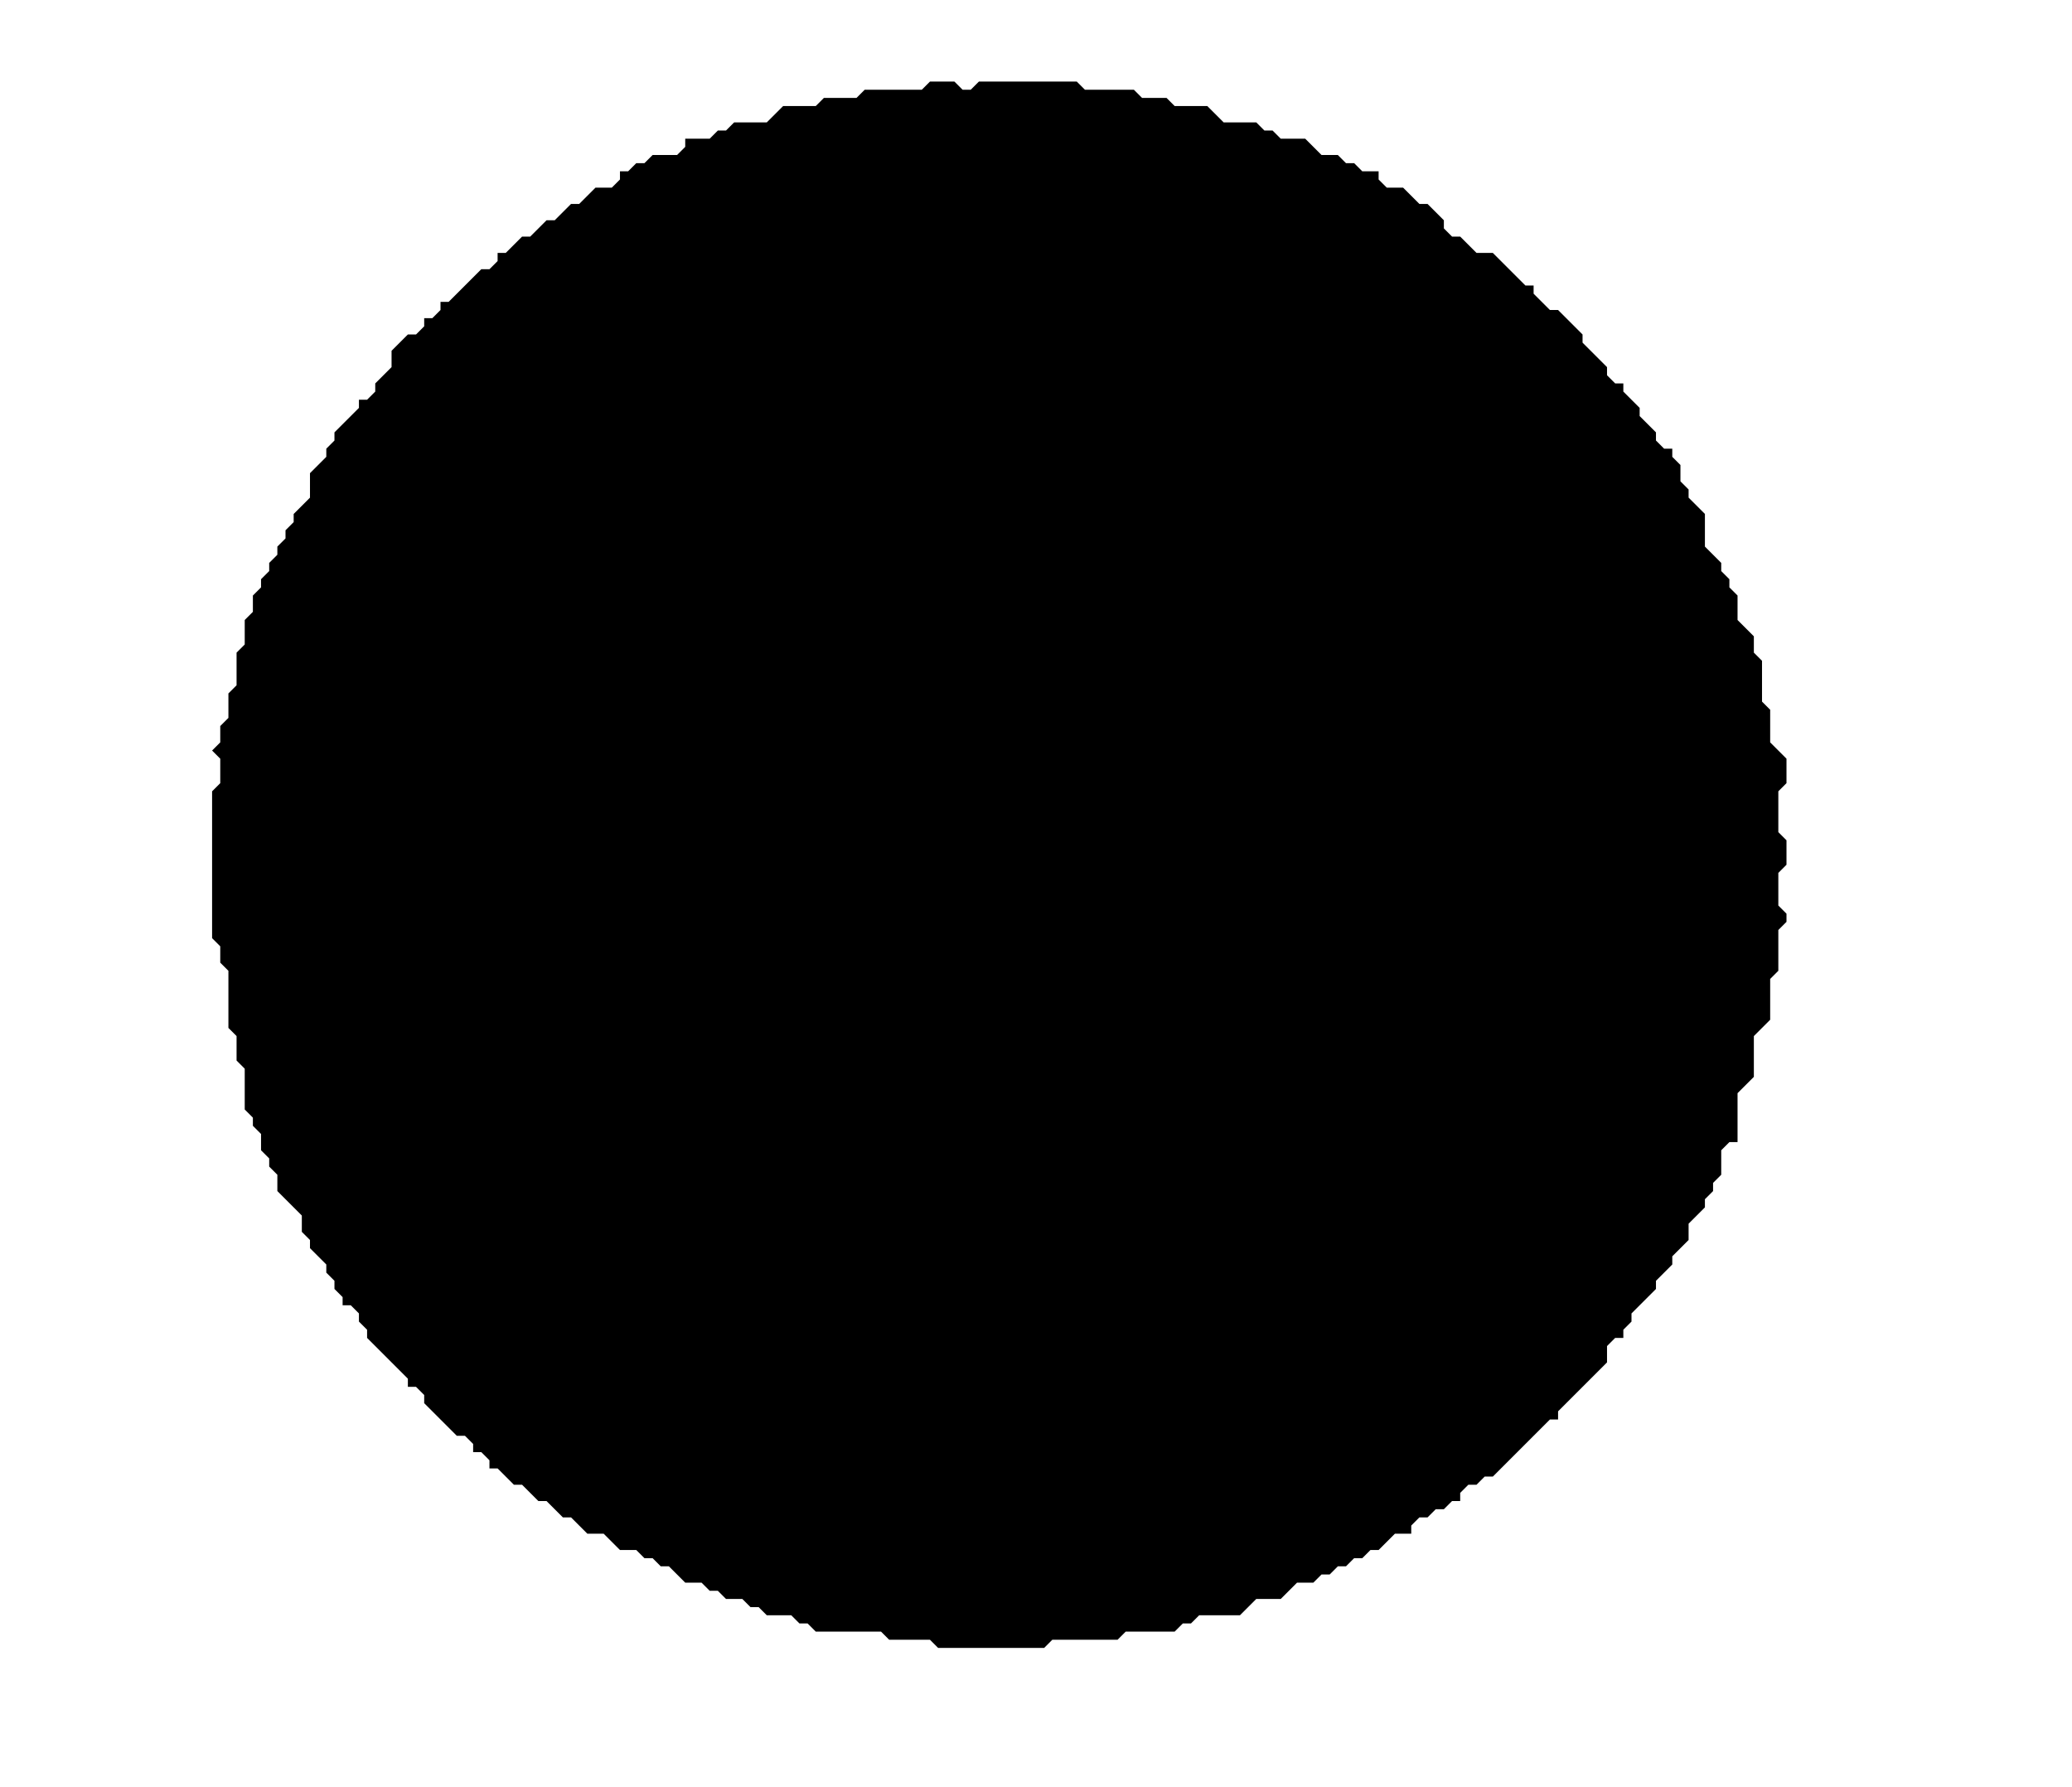<?xml version='1.0' encoding='utf-8'?>
<svg width="254" height="219" xmlns="http://www.w3.org/2000/svg" viewBox="0 0 254 219"><rect width="254" height="219" fill="white" /><path d="M 114,10 L 113,11 L 106,11 L 105,12 L 101,12 L 100,13 L 96,13 L 94,15 L 90,15 L 89,16 L 88,16 L 87,17 L 84,17 L 84,18 L 83,19 L 80,19 L 79,20 L 78,20 L 77,21 L 76,21 L 76,22 L 75,23 L 73,23 L 71,25 L 70,25 L 68,27 L 67,27 L 65,29 L 64,29 L 62,31 L 61,31 L 61,32 L 60,33 L 59,33 L 55,37 L 54,37 L 54,38 L 53,39 L 52,39 L 52,40 L 51,41 L 50,41 L 48,43 L 48,45 L 46,47 L 46,48 L 45,49 L 44,49 L 44,50 L 41,53 L 41,54 L 40,55 L 40,56 L 38,58 L 38,61 L 36,63 L 36,64 L 35,65 L 35,66 L 34,67 L 34,68 L 33,69 L 33,70 L 32,71 L 32,72 L 31,73 L 31,75 L 30,76 L 30,79 L 29,80 L 29,84 L 28,85 L 28,88 L 27,89 L 27,91 L 26,92 L 27,93 L 27,96 L 26,97 L 26,115 L 27,116 L 27,118 L 28,119 L 28,126 L 29,127 L 29,130 L 30,131 L 30,136 L 31,137 L 31,138 L 32,139 L 32,141 L 33,142 L 33,143 L 34,144 L 34,146 L 37,149 L 37,151 L 38,152 L 38,153 L 40,155 L 40,156 L 41,157 L 41,158 L 42,159 L 42,160 L 43,160 L 44,161 L 44,162 L 45,163 L 45,164 L 50,169 L 50,170 L 51,170 L 52,171 L 52,172 L 56,176 L 57,176 L 58,177 L 58,178 L 59,178 L 60,179 L 60,180 L 61,180 L 63,182 L 64,182 L 66,184 L 67,184 L 69,186 L 70,186 L 72,188 L 74,188 L 76,190 L 78,190 L 79,191 L 80,191 L 81,192 L 82,192 L 84,194 L 86,194 L 87,195 L 88,195 L 89,196 L 91,196 L 92,197 L 93,197 L 94,198 L 97,198 L 98,199 L 99,199 L 100,200 L 108,200 L 109,201 L 114,201 L 115,202 L 128,202 L 129,201 L 137,201 L 138,200 L 144,200 L 145,199 L 146,199 L 147,198 L 152,198 L 154,196 L 157,196 L 159,194 L 161,194 L 162,193 L 163,193 L 164,192 L 165,192 L 166,191 L 167,191 L 168,190 L 169,190 L 171,188 L 173,188 L 173,187 L 174,186 L 175,186 L 176,185 L 177,185 L 178,184 L 179,184 L 179,183 L 180,182 L 181,182 L 182,181 L 183,181 L 190,174 L 191,174 L 191,173 L 197,167 L 197,165 L 198,164 L 199,164 L 199,163 L 200,162 L 200,161 L 203,158 L 203,157 L 205,155 L 205,154 L 207,152 L 207,150 L 209,148 L 209,147 L 210,146 L 210,145 L 211,144 L 211,141 L 212,140 L 213,140 L 213,134 L 215,132 L 215,127 L 217,125 L 217,120 L 218,119 L 218,114 L 219,113 L 219,112 L 218,111 L 218,107 L 219,106 L 219,103 L 218,102 L 218,97 L 219,96 L 219,93 L 217,91 L 217,87 L 216,86 L 216,81 L 215,80 L 215,78 L 213,76 L 213,73 L 212,72 L 212,71 L 211,70 L 211,69 L 209,67 L 209,63 L 207,61 L 207,60 L 206,59 L 206,57 L 205,56 L 205,55 L 204,55 L 203,54 L 203,53 L 201,51 L 201,50 L 199,48 L 199,47 L 198,47 L 197,46 L 197,45 L 194,42 L 194,41 L 191,38 L 190,38 L 188,36 L 188,35 L 187,35 L 183,31 L 181,31 L 179,29 L 178,29 L 177,28 L 177,27 L 175,25 L 174,25 L 172,23 L 170,23 L 169,22 L 169,21 L 167,21 L 166,20 L 165,20 L 164,19 L 162,19 L 160,17 L 157,17 L 156,16 L 155,16 L 154,15 L 150,15 L 148,13 L 144,13 L 143,12 L 140,12 L 139,11 L 133,11 L 132,10 L 120,10 L 119,11 L 118,11 L 117,10 Z" fill="black" /></svg>